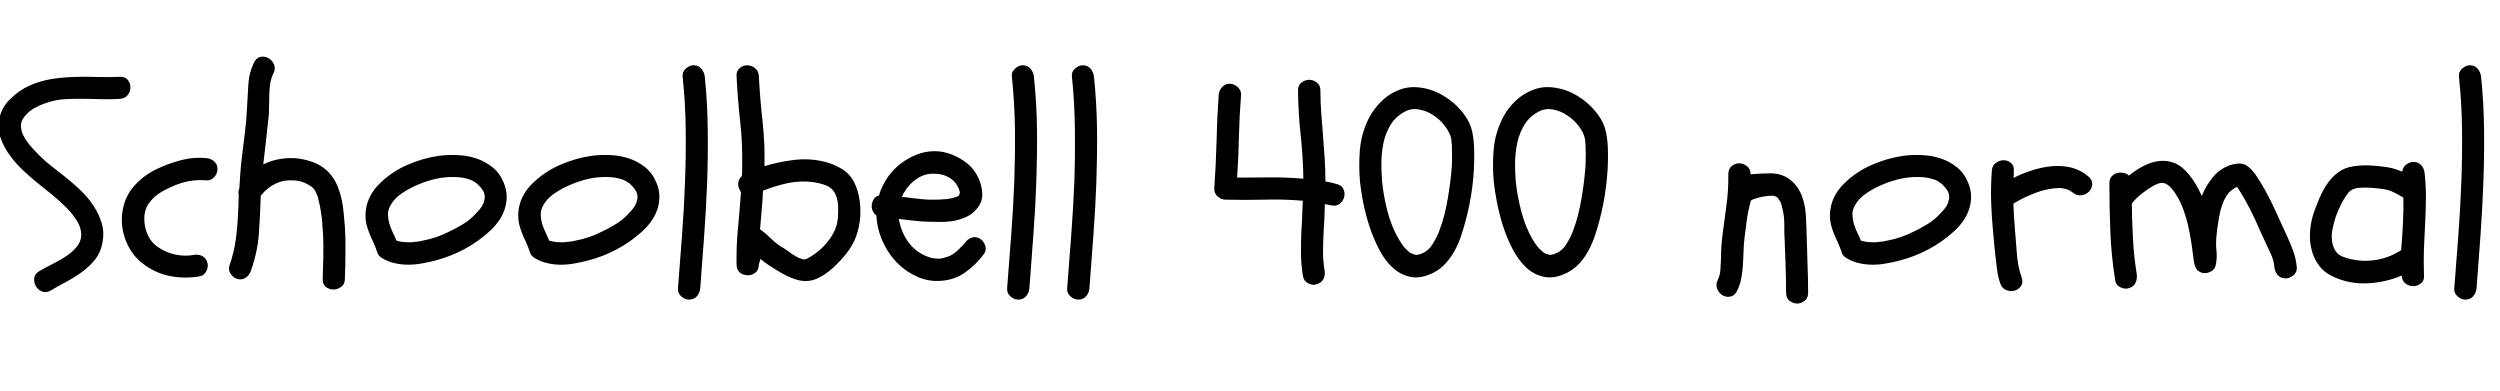 <svg xmlns="http://www.w3.org/2000/svg" xmlns:xlink="http://www.w3.org/1999/xlink" width="209.859" height="32.859"><path fill="black" d="M5.60 17.46L5.60 17.46Q5.04 16.88 4.41 16.37Q3.77 15.87 3.15 15.36Q2.53 14.86 1.95 14.31Q1.36 13.76 0.87 13.10L0.87 13.10Q0.35 12.42 0.06 11.61Q-0.23 10.80-0.05 9.94L-0.05 9.94Q0.14 9 0.87 8.30Q1.59 7.59 2.44 7.20L2.44 7.20Q3.35 6.80 4.29 6.64Q5.23 6.49 6.19 6.46Q7.15 6.42 8.12 6.46Q9.09 6.49 10.05 6.45L10.05 6.45Q10.50 6.42 10.72 6.70Q10.95 6.98 10.95 7.34Q10.95 7.69 10.72 7.98Q10.50 8.27 10.05 8.30L10.05 8.30Q9.38 8.34 8.71 8.33Q8.04 8.32 7.36 8.30L7.36 8.30Q6.45 8.27 5.52 8.32Q4.59 8.37 3.70 8.70L3.70 8.70Q3.40 8.81 3.05 8.99Q2.70 9.16 2.40 9.42Q2.11 9.68 1.92 9.98Q1.73 10.29 1.76 10.64L1.76 10.64Q1.78 10.97 1.92 11.29Q2.06 11.60 2.29 11.91Q2.51 12.21 2.77 12.49Q3.02 12.77 3.26 13.01L3.26 13.01Q3.80 13.55 4.38 13.99Q4.97 14.44 5.55 14.91L5.55 14.91Q6.16 15.40 6.79 16.00Q7.41 16.59 7.86 17.29Q8.32 17.98 8.54 18.75Q8.77 19.52 8.60 20.39L8.60 20.39Q8.44 21.21 7.98 21.79Q7.52 22.36 6.90 22.82Q6.28 23.27 5.59 23.64Q4.90 24 4.27 24.38L4.27 24.38Q3.87 24.61 3.53 24.47Q3.19 24.33 3.01 24.02Q2.84 23.72 2.87 23.36Q2.91 22.99 3.30 22.76L3.30 22.76Q3.87 22.43 4.43 22.15Q4.99 21.87 5.53 21.52L5.53 21.52Q6.05 21.19 6.43 20.73Q6.82 20.27 6.82 19.66L6.82 19.66Q6.80 19.05 6.43 18.49Q6.07 17.93 5.60 17.46ZM17.41 22.05L17.41 22.05Q17.51 22.38 17.32 22.76Q17.13 23.13 16.76 23.20L16.76 23.20Q15.49 23.41 14.25 23.17Q13.01 22.92 11.95 22.10L11.95 22.10Q10.92 21.28 10.49 20.00Q10.05 18.73 10.34 17.44L10.34 17.44Q10.59 16.29 11.41 15.45Q12.23 14.60 13.29 14.13L13.29 14.13Q14.23 13.69 15.26 13.43Q16.29 13.17 17.32 13.27L17.32 13.27Q17.72 13.31 17.99 13.56Q18.26 13.80 18.26 14.20L18.26 14.20Q18.26 14.55 17.99 14.86Q17.72 15.16 17.32 15.14L17.32 15.14Q16.57 15.07 15.84 15.21Q15.12 15.35 14.44 15.66L14.44 15.66Q14.04 15.84 13.65 16.05Q13.27 16.27 12.98 16.52L12.98 16.52Q12.68 16.80 12.48 17.09Q12.28 17.37 12.19 17.74L12.19 17.74Q12.09 18.12 12.12 18.54Q12.14 18.96 12.27 19.37Q12.40 19.78 12.63 20.12Q12.87 20.46 13.20 20.70L13.20 20.70Q13.88 21.19 14.68 21.36Q15.49 21.54 16.27 21.40L16.27 21.40Q16.64 21.33 16.97 21.49Q17.30 21.66 17.41 22.05ZM19.90 23.41L19.90 23.41Q19.57 23.30 19.35 22.96Q19.13 22.62 19.27 22.27L19.27 22.27Q19.66 21.16 19.80 20.04Q19.95 18.91 19.99 17.74L19.99 17.74Q20.02 17.39 20.02 17.05Q20.02 16.71 20.04 16.36L20.04 16.36Q19.97 16.08 20.09 15.82L20.09 15.82Q20.13 15.14 20.18 14.45Q20.23 13.76 20.32 13.08L20.32 13.08Q20.44 12.05 20.57 11.03Q20.70 10.01 20.74 8.95L20.74 8.95Q20.79 7.99 20.85 7.04Q20.91 6.09 21.33 5.23L21.33 5.23Q21.54 4.83 21.89 4.77Q22.24 4.71 22.55 4.89Q22.85 5.06 23.00 5.41Q23.16 5.77 22.95 6.16L22.95 6.16Q22.76 6.56 22.69 6.98Q22.62 7.41 22.61 7.85Q22.59 8.30 22.59 8.74Q22.59 9.19 22.57 9.61L22.57 9.61Q22.45 10.66 22.34 11.71Q22.22 12.75 22.10 13.80L22.10 13.80Q23.09 13.31 24.28 13.27L24.28 13.27Q25.22 13.24 26.19 13.58Q27.16 13.92 27.77 14.67L27.77 14.67Q28.13 15.12 28.34 15.64Q28.55 16.17 28.68 16.75Q28.80 17.32 28.85 17.89Q28.90 18.47 28.95 19.01L28.95 19.01Q29.02 20.11 29.00 21.20Q28.99 22.29 28.95 23.41L28.95 23.41Q28.95 23.86 28.64 24.08Q28.34 24.30 27.98 24.30Q27.63 24.30 27.35 24.08Q27.07 23.86 27.09 23.41L27.09 23.41Q27.12 22.48 27.14 21.54Q27.16 20.60 27.12 19.66L27.12 19.66Q27.07 19.20 27.05 18.70Q27.02 18.21 26.93 17.72L26.93 17.72Q26.88 17.48 26.85 17.26Q26.81 17.04 26.74 16.80L26.74 16.80Q26.72 16.62 26.63 16.41L26.63 16.41Q26.55 16.20 26.53 16.17L26.53 16.17Q26.48 16.10 26.46 16.04Q26.44 15.98 26.39 15.91L26.39 15.91Q26.18 15.68 26.13 15.66L26.13 15.66Q26.04 15.59 25.97 15.55Q25.90 15.52 25.83 15.47L25.83 15.47Q25.57 15.33 25.24 15.23Q24.91 15.14 24.61 15.14L24.61 15.14Q23.81 15.09 23.12 15.42Q22.43 15.75 21.89 16.43L21.89 16.43Q21.84 18.05 21.73 19.63Q21.61 21.21 21.05 22.76L21.05 22.76Q20.93 23.11 20.61 23.32Q20.30 23.53 19.90 23.41ZM36.84 13.08L36.84 13.08Q37.59 12.98 38.41 13.02Q39.23 13.05 39.98 13.30Q40.73 13.55 41.34 14.04Q41.95 14.53 42.28 15.33L42.28 15.33Q42.52 15.89 42.53 16.46Q42.54 17.04 42.36 17.57Q42.19 18.09 41.85 18.57Q41.51 19.05 41.06 19.45L41.06 19.45Q40.10 20.32 38.95 20.93Q37.80 21.54 36.54 21.87L36.54 21.87Q36 22.01 35.43 22.11Q34.85 22.22 34.27 22.22Q33.68 22.22 33.12 22.09Q32.55 21.96 32.06 21.66L32.06 21.66Q31.71 21.45 31.64 21.09L31.64 21.09Q31.50 20.70 31.34 20.34Q31.17 19.99 31.02 19.62Q30.87 19.24 30.77 18.87Q30.68 18.49 30.68 18.09L30.68 18.09Q30.68 17.30 31.02 16.58Q31.36 15.87 31.95 15.33L31.95 15.33Q32.93 14.39 34.22 13.83Q35.51 13.27 36.84 13.08ZM39.49 15.09L39.49 15.09Q38.86 14.86 38.13 14.86L38.13 14.86Q37.36 14.84 36.59 15.01Q35.81 15.19 35.11 15.49L35.11 15.49Q34.45 15.75 33.76 16.21Q33.07 16.66 32.74 17.32L32.74 17.32Q32.55 17.67 32.57 18.04Q32.58 18.40 32.68 18.76Q32.79 19.13 32.96 19.49Q33.14 19.85 33.28 20.20L33.28 20.20Q33.66 20.30 33.75 20.30L33.75 20.30Q33.80 20.32 33.87 20.32Q33.94 20.32 33.98 20.32L33.98 20.32Q34.45 20.37 34.83 20.30L34.83 20.30Q35.09 20.30 35.48 20.20L35.48 20.20Q36.09 20.09 36.66 19.89Q37.22 19.69 37.69 19.45L37.69 19.45Q38.23 19.20 38.74 18.89Q39.26 18.59 39.61 18.26L39.61 18.26Q39.84 18.05 40.05 17.81L40.05 17.81Q40.17 17.70 40.22 17.63L40.22 17.63Q40.34 17.46 40.41 17.38Q40.48 17.30 40.52 17.18L40.52 17.18Q40.62 17.02 40.62 16.92L40.62 16.92Q40.64 16.88 40.65 16.80Q40.66 16.73 40.69 16.69L40.69 16.69L40.69 16.43Q40.66 16.34 40.66 16.29Q40.66 16.24 40.64 16.20L40.64 16.20Q40.57 16.03 40.51 15.95Q40.45 15.87 40.38 15.77L40.38 15.77Q40.41 15.80 40.32 15.70Q40.24 15.61 40.22 15.59L40.22 15.59L40.03 15.40Q39.91 15.33 39.77 15.23Q39.63 15.14 39.49 15.09ZM49.66 13.08L49.66 13.08Q50.41 12.98 51.23 13.02Q52.05 13.05 52.80 13.30Q53.55 13.55 54.16 14.04Q54.77 14.53 55.10 15.33L55.10 15.33Q55.34 15.89 55.35 16.46Q55.36 17.04 55.18 17.57Q55.01 18.09 54.67 18.57Q54.33 19.05 53.88 19.45L53.88 19.45Q52.92 20.32 51.77 20.93Q50.63 21.54 49.36 21.87L49.36 21.87Q48.82 22.01 48.25 22.11Q47.67 22.22 47.09 22.22Q46.50 22.22 45.94 22.09Q45.38 21.96 44.88 21.66L44.88 21.66Q44.53 21.45 44.46 21.09L44.46 21.09Q44.32 20.70 44.16 20.34Q43.99 19.99 43.84 19.62Q43.69 19.24 43.59 18.87Q43.50 18.49 43.50 18.09L43.50 18.09Q43.50 17.30 43.84 16.58Q44.18 15.87 44.77 15.33L44.77 15.33Q45.75 14.39 47.04 13.83Q48.33 13.27 49.66 13.08ZM52.31 15.09L52.31 15.09Q51.68 14.86 50.95 14.86L50.95 14.86Q50.18 14.84 49.41 15.01Q48.63 15.19 47.93 15.49L47.93 15.49Q47.27 15.75 46.58 16.21Q45.89 16.66 45.56 17.32L45.56 17.32Q45.38 17.67 45.39 18.04Q45.40 18.40 45.50 18.76Q45.61 19.13 45.79 19.49Q45.96 19.85 46.10 20.20L46.10 20.20Q46.48 20.30 46.57 20.30L46.57 20.30Q46.62 20.32 46.69 20.32Q46.76 20.32 46.80 20.32L46.80 20.32Q47.27 20.37 47.65 20.30L47.65 20.30Q47.91 20.30 48.30 20.20L48.30 20.20Q48.91 20.09 49.48 19.89Q50.04 19.69 50.51 19.45L50.51 19.45Q51.05 19.20 51.56 18.89Q52.08 18.59 52.43 18.26L52.43 18.26Q52.66 18.05 52.88 17.81L52.88 17.81Q52.99 17.70 53.04 17.63L53.04 17.63Q53.16 17.46 53.23 17.38Q53.30 17.30 53.34 17.18L53.34 17.18Q53.44 17.02 53.44 16.92L53.44 16.92Q53.46 16.88 53.47 16.80Q53.48 16.73 53.51 16.69L53.51 16.69L53.51 16.43Q53.48 16.34 53.48 16.29Q53.48 16.24 53.46 16.20L53.46 16.20Q53.39 16.03 53.33 15.95Q53.27 15.87 53.20 15.77L53.20 15.77Q53.23 15.80 53.14 15.70Q53.06 15.61 53.04 15.59L53.04 15.59L52.85 15.40Q52.73 15.33 52.59 15.23Q52.45 15.14 52.31 15.09ZM58.22 5.48L58.22 5.48Q58.64 5.48 58.88 5.77Q59.11 6.05 59.16 6.42L59.16 6.42Q59.39 8.65 59.41 10.88Q59.44 13.10 59.36 15.33Q59.27 17.55 59.11 19.78Q58.95 22.01 58.78 24.21L58.78 24.21Q58.73 24.61 58.49 24.88Q58.24 25.15 57.84 25.15L57.84 25.15Q57.49 25.15 57.19 24.88Q56.88 24.61 56.91 24.21L56.91 24.21Q57.07 22.01 57.25 19.78Q57.42 17.55 57.50 15.33Q57.59 13.10 57.56 10.88Q57.54 8.65 57.30 6.42L57.30 6.42Q57.26 6.05 57.56 5.77Q57.87 5.48 58.22 5.48ZM61.83 6.40L61.83 6.40Q61.80 5.95 62.09 5.72Q62.37 5.48 62.72 5.48Q63.07 5.48 63.38 5.72Q63.68 5.95 63.70 6.40L63.70 6.40Q63.80 8.30 64.01 10.17Q64.22 12.05 64.17 13.95L64.17 13.95Q65.41 13.57 66.71 13.42Q68.02 13.27 69.26 13.59L69.26 13.59Q70.01 13.78 70.70 14.20Q71.39 14.63 71.74 15.38L71.74 15.38Q72.05 16.05 72.15 16.76Q72.26 17.46 72.21 18.21L72.21 18.21Q72.14 19.08 71.87 19.83Q71.60 20.58 71.06 21.26L71.06 21.26Q70.57 21.89 69.95 22.46Q69.33 23.04 68.58 23.39L68.58 23.39Q68.13 23.58 67.70 23.59Q67.27 23.60 66.84 23.47Q66.42 23.34 66.02 23.14Q65.63 22.95 65.25 22.71L65.25 22.71Q64.88 22.48 64.52 22.25Q64.17 22.03 63.84 21.73L63.84 21.73L63.70 22.20Q63.70 22.66 63.41 22.89Q63.12 23.11 62.77 23.11Q62.41 23.11 62.12 22.89Q61.83 22.66 61.83 22.20L61.83 22.20Q61.80 20.65 61.95 19.15Q62.09 17.65 62.20 16.13L62.20 16.13Q61.92 15.70 61.97 15.35Q62.02 15 62.27 14.79L62.27 14.79Q62.30 14.58 62.30 14.37Q62.30 14.16 62.30 13.95L62.30 13.95Q62.34 12.05 62.13 10.17Q61.92 8.30 61.83 6.40ZM64.05 16.01L64.05 16.01Q64.01 16.83 63.94 17.63Q63.87 18.42 63.80 19.24L63.80 19.24Q64.34 19.64 64.80 20.10Q65.27 20.55 65.86 20.88L65.86 20.88Q66 20.98 66.25 21.15Q66.49 21.33 66.76 21.49Q67.03 21.66 67.30 21.74Q67.57 21.82 67.76 21.70L67.76 21.70Q68.25 21.45 68.70 21.08Q69.14 20.72 69.50 20.26Q69.87 19.80 70.09 19.29Q70.31 18.77 70.34 18.21L70.34 18.21Q70.38 17.72 70.35 17.18Q70.31 16.64 70.08 16.20L70.08 16.20Q69.82 15.75 69.34 15.56Q68.86 15.38 68.34 15.30L68.34 15.30Q67.27 15.14 66.18 15.36Q65.09 15.59 64.05 16.01ZM74.58 14.79L74.58 14.79Q75.02 14.18 75.64 13.71Q76.27 13.24 76.97 12.97Q77.67 12.70 78.42 12.69Q79.17 12.68 79.92 12.98L79.92 12.98Q80.65 13.27 81.23 13.75Q81.82 14.23 82.15 14.98L82.15 14.98Q82.41 15.54 82.45 16.20Q82.50 16.85 82.10 17.39L82.10 17.39Q81.75 17.88 81.25 18.14Q80.74 18.40 80.17 18.52Q79.59 18.63 79.00 18.63Q78.40 18.63 77.86 18.61L77.86 18.61Q77.25 18.59 76.65 18.52Q76.05 18.45 75.45 18.38L75.45 18.38Q75.63 19.43 76.20 20.25Q76.76 21.07 77.72 21.49L77.72 21.49Q77.98 21.59 78.12 21.63L78.12 21.63Q78.19 21.66 78.25 21.67Q78.30 21.68 78.38 21.68L78.38 21.68Q78.56 21.70 78.69 21.71Q78.82 21.73 78.94 21.70L78.94 21.70Q79.10 21.68 79.16 21.67Q79.22 21.66 79.29 21.63L79.29 21.63Q79.55 21.56 79.75 21.47Q79.95 21.38 80.23 21.16L80.23 21.16Q80.37 21.05 80.60 20.81Q80.84 20.58 81 20.39L81 20.39Q81.23 20.06 81.57 19.95Q81.91 19.83 82.27 20.04L82.27 20.04Q82.57 20.23 82.70 20.61Q82.83 21 82.59 21.33L82.59 21.33Q81.91 22.24 80.99 22.89Q80.06 23.53 78.87 23.58L78.87 23.58Q77.91 23.63 77.02 23.24Q76.13 22.85 75.45 22.20L75.45 22.20Q74.60 21.38 74.11 20.30Q73.62 19.22 73.57 18.09L73.57 18.09Q73.36 17.93 73.25 17.68Q73.15 17.44 73.18 17.18Q73.22 16.92 73.36 16.70Q73.50 16.48 73.78 16.41L73.78 16.41Q74.04 15.54 74.58 14.79ZM80.20 15.35L80.20 15.35Q79.95 15.02 79.41 14.77L79.41 14.77Q78.96 14.58 78.36 14.58Q77.77 14.58 77.34 14.79L77.34 14.79Q76.80 15.05 76.38 15.50Q75.96 15.96 75.70 16.52L75.70 16.52Q76.27 16.59 76.83 16.66Q77.39 16.73 77.95 16.76L77.95 16.76Q78.26 16.76 78.56 16.76Q78.87 16.76 79.17 16.73L79.17 16.73Q79.27 16.73 79.35 16.72Q79.43 16.71 79.52 16.71L79.52 16.71Q79.73 16.66 79.84 16.65Q79.95 16.64 80.06 16.59L80.06 16.59Q80.16 16.57 80.30 16.52L80.30 16.52Q80.41 16.48 80.44 16.45Q80.46 16.43 80.51 16.41L80.51 16.41L80.58 16.13Q80.53 16.03 80.52 15.95Q80.51 15.87 80.46 15.80L80.46 15.80Q80.44 15.73 80.36 15.59Q80.27 15.45 80.20 15.35ZM85.85 5.48L85.85 5.48Q86.27 5.48 86.51 5.77Q86.74 6.05 86.79 6.42L86.79 6.42Q87.02 8.65 87.05 10.88Q87.07 13.10 86.99 15.33Q86.91 17.55 86.74 19.78Q86.58 22.01 86.41 24.21L86.41 24.21Q86.37 24.61 86.12 24.88Q85.88 25.15 85.48 25.15L85.48 25.15Q85.13 25.15 84.82 24.88Q84.52 24.61 84.54 24.21L84.54 24.21Q84.70 22.01 84.88 19.78Q85.05 17.55 85.14 15.33Q85.22 13.10 85.20 10.88Q85.17 8.65 84.94 6.42L84.94 6.42Q84.89 6.05 85.20 5.77Q85.50 5.48 85.85 5.48ZM90.89 5.48L90.89 5.48Q91.31 5.48 91.55 5.77Q91.78 6.05 91.83 6.42L91.83 6.42Q92.06 8.65 92.09 10.88Q92.11 13.10 92.03 15.33Q91.95 17.55 91.78 19.78Q91.62 22.01 91.45 24.21L91.45 24.21Q91.41 24.61 91.16 24.88Q90.91 25.15 90.52 25.15L90.52 25.15Q90.16 25.15 89.86 24.88Q89.55 24.61 89.58 24.21L89.58 24.21Q89.74 22.01 89.92 19.78Q90.09 17.55 90.18 15.33Q90.26 13.10 90.23 10.88Q90.21 8.65 89.98 6.42L89.98 6.42Q89.93 6.05 90.23 5.77Q90.54 5.48 90.89 5.48ZM112.22 15.45L112.22 15.45Q112.64 15.56 112.78 15.89Q112.92 16.22 112.83 16.56Q112.73 16.90 112.44 17.12Q112.15 17.34 111.70 17.23L111.70 17.23Q111.59 17.20 111.46 17.18Q111.33 17.16 111.21 17.13L111.21 17.13Q111.19 17.67 111.18 18.20Q111.16 18.73 111.12 19.27L111.12 19.27Q111.07 20.13 111.06 21Q111.05 21.87 111.19 22.71L111.19 22.71Q111.26 23.11 111.09 23.43Q110.93 23.74 110.53 23.86L110.53 23.86Q110.20 23.98 109.83 23.79Q109.45 23.60 109.38 23.20L109.38 23.20Q109.22 22.27 109.21 21.33Q109.20 20.39 109.24 19.45L109.24 19.45Q109.29 18.80 109.31 18.15Q109.34 17.51 109.36 16.85L109.36 16.85Q107.74 16.71 106.11 16.76Q104.48 16.80 102.87 16.76L102.87 16.76Q102.52 16.76 102.21 16.49Q101.91 16.22 101.93 15.82L101.93 15.82Q102.07 13.85 102.12 11.91Q102.16 9.96 102.30 7.97L102.30 7.97Q102.33 7.59 102.59 7.31Q102.84 7.03 103.24 7.03L103.24 7.03Q103.59 7.03 103.90 7.31Q104.20 7.59 104.18 7.97L104.18 7.97Q104.04 9.73 104.00 11.45Q103.97 13.17 103.85 14.91L103.85 14.91Q105.26 14.91 106.63 14.89Q108 14.88 109.41 15L109.41 15Q109.38 13.13 109.18 11.30Q108.98 9.47 108.96 7.59L108.96 7.59Q108.96 7.15 109.25 6.93Q109.55 6.70 109.90 6.70Q110.25 6.70 110.54 6.93Q110.84 7.15 110.84 7.59L110.84 7.59Q110.84 8.55 110.91 9.50Q110.98 10.45 111.06 11.41Q111.14 12.38 111.20 13.32Q111.26 14.27 111.26 15.23L111.26 15.23Q111.70 15.30 112.22 15.45ZM114.82 10.10L114.82 10.10Q115.08 9.54 115.48 9.04Q115.88 8.53 116.38 8.14Q116.88 7.76 117.47 7.54Q118.05 7.31 118.69 7.31L118.69 7.31Q119.95 7.34 121.05 7.97Q122.16 8.60 122.91 9.61L122.91 9.61Q123.45 10.34 123.60 11.13Q123.75 11.93 123.75 12.82L123.75 12.82Q123.77 14.25 123.59 15.70Q123.40 17.16 123.02 18.56L123.02 18.56Q122.86 19.17 122.65 19.80Q122.44 20.44 122.12 21.02Q121.80 21.61 121.37 22.09Q120.94 22.57 120.35 22.88L120.35 22.88Q119.30 23.41 118.44 23.25Q117.59 23.09 116.92 22.48Q116.25 21.87 115.76 20.92Q115.27 19.97 114.94 18.95Q114.61 17.93 114.42 16.93Q114.23 15.94 114.16 15.23L114.16 15.23Q114.05 13.92 114.15 12.61Q114.26 11.30 114.82 10.10ZM121.83 11.67L121.83 11.67Q121.71 11.13 121.30 10.59Q120.89 10.05 120.33 9.68Q119.77 9.30 119.12 9.19Q118.48 9.07 117.91 9.38L117.91 9.38Q117.14 9.80 116.73 10.48Q116.32 11.16 116.14 11.96Q115.97 12.77 115.96 13.63Q115.95 14.48 116.02 15.23L116.02 15.23Q116.13 16.43 116.47 17.74Q116.81 19.05 117.45 20.13L117.45 20.13Q117.63 20.41 117.75 20.59Q117.87 20.77 118.10 20.98L118.10 20.98Q118.27 21.14 118.32 21.18Q118.38 21.21 118.38 21.23L118.38 21.23L118.62 21.33Q118.80 21.38 118.85 21.39Q118.90 21.40 118.92 21.40L118.92 21.40Q119.11 21.35 119.18 21.35L119.18 21.35Q119.32 21.30 119.51 21.21Q119.70 21.12 119.88 20.95L119.88 20.95L120.09 20.74Q120.23 20.53 120.29 20.44Q120.35 20.34 120.40 20.25L120.40 20.25Q120.47 20.13 120.54 20.00Q120.61 19.88 120.66 19.76L120.66 19.76Q120.73 19.62 120.75 19.56Q120.77 19.50 120.84 19.31L120.84 19.31Q121.10 18.63 121.27 17.95Q121.43 17.27 121.55 16.57L121.55 16.57Q121.66 15.89 121.75 15.21Q121.83 14.53 121.88 13.83L121.88 13.83Q121.88 13.50 121.89 13.18Q121.90 12.87 121.88 12.54L121.88 12.54Q121.88 12.40 121.88 12.27Q121.88 12.14 121.85 12L121.85 12Q121.85 11.95 121.84 11.84Q121.83 11.72 121.83 11.67ZM126.05 10.10L126.05 10.10Q126.30 9.54 126.70 9.04Q127.10 8.53 127.61 8.14Q128.11 7.76 128.70 7.54Q129.28 7.31 129.91 7.31L129.91 7.31Q131.18 7.34 132.28 7.97Q133.38 8.60 134.13 9.61L134.13 9.61Q134.67 10.34 134.82 11.13Q134.98 11.93 134.98 12.82L134.98 12.82Q135 14.25 134.81 15.70Q134.63 17.16 134.25 18.56L134.25 18.56Q134.09 19.17 133.88 19.80Q133.66 20.44 133.35 21.02Q133.03 21.61 132.60 22.09Q132.16 22.57 131.58 22.88L131.58 22.88Q130.52 23.41 129.67 23.25Q128.81 23.09 128.14 22.48Q127.48 21.87 126.98 20.92Q126.49 19.97 126.16 18.95Q125.84 17.93 125.65 16.93Q125.46 15.94 125.39 15.23L125.39 15.23Q125.27 13.92 125.38 12.61Q125.48 11.30 126.05 10.10ZM133.05 11.67L133.05 11.67Q132.94 11.13 132.53 10.59Q132.12 10.05 131.55 9.68Q130.99 9.30 130.35 9.19Q129.70 9.07 129.14 9.38L129.14 9.38Q128.37 9.80 127.96 10.48Q127.55 11.16 127.37 11.96Q127.20 12.77 127.18 13.63Q127.17 14.48 127.24 15.23L127.24 15.23Q127.36 16.43 127.70 17.74Q128.04 19.05 128.67 20.13L128.67 20.13Q128.86 20.41 128.98 20.59Q129.09 20.77 129.33 20.98L129.33 20.98Q129.49 21.14 129.55 21.18Q129.61 21.21 129.61 21.23L129.61 21.23L129.84 21.33Q130.03 21.38 130.08 21.39Q130.13 21.40 130.15 21.40L130.15 21.40Q130.34 21.35 130.41 21.35L130.41 21.35Q130.55 21.30 130.73 21.21Q130.92 21.12 131.11 20.95L131.11 20.95L131.32 20.74Q131.46 20.53 131.52 20.44Q131.58 20.34 131.63 20.25L131.63 20.25Q131.70 20.13 131.77 20.00Q131.84 19.88 131.88 19.76L131.88 19.76Q131.95 19.62 131.98 19.56Q132 19.50 132.07 19.31L132.07 19.31Q132.33 18.63 132.49 17.95Q132.66 17.27 132.77 16.57L132.77 16.57Q132.89 15.89 132.97 15.21Q133.05 14.53 133.10 13.83L133.10 13.83Q133.10 13.50 133.11 13.18Q133.13 12.87 133.10 12.54L133.10 12.54Q133.10 12.40 133.10 12.27Q133.10 12.14 133.08 12L133.08 12Q133.08 11.95 133.07 11.84Q133.05 11.72 133.05 11.67ZM144.47 21.63L144.47 21.63Q144.47 20.63 144.61 19.59L144.61 19.59Q144.77 18.35 144.94 17.12Q145.10 15.89 145.08 14.63L145.08 14.63Q145.08 14.18 145.36 13.95Q145.64 13.71 145.99 13.71Q146.34 13.71 146.65 13.95Q146.95 14.18 146.95 14.63L146.95 14.63Q147.87 14.55 148.69 14.55L148.69 14.55Q149.63 14.58 150.28 15.09Q150.94 15.61 151.27 16.48L151.27 16.48Q151.55 17.27 151.59 18.12Q151.64 18.96 151.66 19.80L151.66 19.80Q151.69 21 151.73 22.18Q151.78 23.37 151.78 24.56L151.78 24.56Q151.78 25.03 151.49 25.25Q151.20 25.48 150.86 25.48Q150.52 25.48 150.22 25.25Q149.93 25.03 149.93 24.56L149.93 24.56Q149.93 23.44 149.89 22.36Q149.86 21.28 149.81 20.16L149.81 20.16Q149.77 19.55 149.78 18.90Q149.79 18.26 149.67 17.72L149.67 17.72Q149.60 17.39 149.53 17.14Q149.46 16.90 149.27 16.66L149.27 16.66Q149.23 16.57 149.07 16.50Q148.92 16.43 148.80 16.43L148.80 16.43Q148.45 16.43 148.15 16.48Q147.84 16.52 147.52 16.62L147.52 16.62Q147.38 16.66 147.23 16.71Q147.09 16.76 146.98 16.83L146.98 16.83Q146.74 17.67 146.64 18.43Q146.53 19.20 146.44 19.97L146.44 19.97Q146.37 20.53 146.36 21.11Q146.34 21.68 146.31 22.24Q146.27 22.80 146.17 23.37Q146.06 23.93 145.80 24.45L145.80 24.45Q145.59 24.84 145.24 24.90Q144.89 24.96 144.60 24.79Q144.30 24.61 144.15 24.26Q144 23.91 144.19 23.51L144.19 23.51Q144.40 23.09 144.42 22.59Q144.45 22.10 144.47 21.63ZM159.77 13.08L159.77 13.08Q160.52 12.98 161.34 13.02Q162.16 13.05 162.91 13.30Q163.66 13.55 164.27 14.04Q164.88 14.53 165.21 15.33L165.21 15.33Q165.45 15.89 165.46 16.46Q165.47 17.04 165.29 17.57Q165.12 18.09 164.78 18.57Q164.44 19.05 163.99 19.45L163.99 19.45Q163.03 20.32 161.88 20.93Q160.73 21.54 159.47 21.87L159.47 21.87Q158.93 22.01 158.36 22.11Q157.78 22.22 157.20 22.22Q156.61 22.22 156.05 22.09Q155.48 21.96 154.99 21.66L154.99 21.66Q154.64 21.45 154.57 21.09L154.57 21.09Q154.43 20.70 154.27 20.34Q154.10 19.99 153.95 19.62Q153.80 19.24 153.70 18.87Q153.61 18.49 153.61 18.09L153.61 18.09Q153.61 17.30 153.95 16.58Q154.29 15.87 154.88 15.33L154.88 15.33Q155.86 14.39 157.15 13.83Q158.44 13.27 159.77 13.08ZM162.42 15.09L162.42 15.09Q161.79 14.86 161.06 14.86L161.06 14.86Q160.29 14.84 159.52 15.01Q158.74 15.19 158.04 15.49L158.04 15.49Q157.38 15.75 156.69 16.21Q156 16.66 155.67 17.32L155.67 17.32Q155.48 17.67 155.50 18.04Q155.51 18.40 155.61 18.76Q155.72 19.13 155.89 19.49Q156.07 19.85 156.21 20.20L156.21 20.20Q156.59 20.30 156.68 20.30L156.68 20.30Q156.73 20.32 156.80 20.32Q156.87 20.32 156.91 20.32L156.91 20.32Q157.38 20.37 157.76 20.30L157.76 20.30Q158.02 20.30 158.41 20.20L158.41 20.20Q159.02 20.09 159.59 19.89Q160.15 19.69 160.62 19.45L160.62 19.45Q161.16 19.20 161.67 18.89Q162.19 18.59 162.54 18.26L162.54 18.26Q162.77 18.05 162.98 17.81L162.98 17.81Q163.10 17.70 163.15 17.63L163.15 17.63Q163.27 17.46 163.34 17.38Q163.41 17.30 163.45 17.18L163.45 17.18Q163.55 17.02 163.55 16.92L163.55 16.92Q163.57 16.88 163.58 16.80Q163.59 16.73 163.62 16.69L163.62 16.69L163.62 16.43Q163.59 16.34 163.59 16.29Q163.59 16.24 163.57 16.20L163.57 16.20Q163.50 16.03 163.44 15.95Q163.38 15.87 163.31 15.77L163.31 15.77Q163.34 15.80 163.25 15.70Q163.17 15.61 163.15 15.59L163.15 15.59L162.96 15.40Q162.84 15.33 162.70 15.23Q162.56 15.14 162.42 15.09ZM167.20 14.34L167.20 14.34Q167.23 13.90 167.53 13.68Q167.84 13.45 168.19 13.45Q168.54 13.45 168.81 13.68Q169.08 13.90 169.05 14.34L169.05 14.34Q169.05 14.48 169.04 14.64Q169.03 14.79 169.03 14.93L169.03 14.93Q169.78 14.55 170.61 14.29Q171.45 14.02 172.28 13.95Q173.11 13.88 173.89 14.07Q174.68 14.27 175.34 14.84L175.34 14.84Q175.66 15.14 175.63 15.49Q175.59 15.84 175.35 16.09Q175.10 16.34 174.73 16.39Q174.35 16.45 174 16.17L174 16.17Q173.74 15.96 173.43 15.87Q173.11 15.77 172.75 15.79Q172.38 15.80 172.02 15.87Q171.66 15.94 171.33 16.03L171.33 16.03Q170.09 16.43 169.01 17.09L169.01 17.09Q169.05 18.23 169.15 19.38L169.15 19.38Q169.24 20.34 169.31 21.36Q169.38 22.38 169.71 23.30L169.71 23.30Q169.85 23.72 169.65 24.01Q169.45 24.30 169.11 24.40Q168.77 24.49 168.41 24.35Q168.05 24.21 167.91 23.79L167.91 23.79Q167.72 23.25 167.65 22.69Q167.58 22.13 167.51 21.56L167.51 21.56Q167.46 21.02 167.40 20.47Q167.34 19.92 167.30 19.38L167.30 19.38Q167.18 18.12 167.14 16.86Q167.11 15.61 167.20 14.34ZM178.71 24.19L178.71 24.19Q178.38 24.30 178.00 24.12Q177.61 23.93 177.56 23.55L177.56 23.55Q177.23 21.49 177.15 19.46Q177.07 17.44 177.07 15.38L177.07 15.38Q177.07 15.02 177.26 14.81Q177.45 14.60 177.70 14.53Q177.96 14.46 178.24 14.51Q178.52 14.55 178.71 14.74L178.71 14.74Q179.25 14.30 179.86 13.97Q180.47 13.64 181.09 13.54Q181.71 13.43 182.32 13.61Q182.93 13.78 183.47 14.34L183.47 14.34Q183.91 14.81 184.24 15.34Q184.57 15.87 184.83 16.45L184.83 16.45Q185.18 15.56 185.81 14.81Q186.45 14.06 187.43 13.80L187.43 13.80Q188.16 13.62 188.58 13.89Q189 14.16 189.38 14.72L189.38 14.72Q189.77 15.30 190.11 15.91Q190.45 16.52 190.76 17.16L190.76 17.16Q191.06 17.79 191.34 18.42Q191.63 19.05 191.91 19.66L191.91 19.66Q192.23 20.34 192.48 21.01Q192.73 21.68 192.80 22.43L192.80 22.43Q192.84 22.83 192.53 23.10Q192.21 23.37 191.86 23.37L191.86 23.37Q191.46 23.37 191.21 23.10Q190.97 22.83 190.92 22.43L190.92 22.43Q190.88 21.87 190.63 21.34Q190.38 20.81 190.15 20.30L190.15 20.30Q189.89 19.76 189.64 19.20Q189.40 18.63 189.14 18.09L189.14 18.09Q188.88 17.55 188.59 17.02Q188.30 16.48 187.97 15.96L187.97 15.96Q187.92 15.89 187.88 15.82Q187.83 15.75 187.78 15.68L187.78 15.68Q187.31 15.94 187.10 16.17Q186.89 16.41 186.70 16.80L186.70 16.80Q186.54 17.16 186.43 17.54Q186.33 17.93 186.26 18.33L186.26 18.33Q186.12 19.08 186.05 19.90L186.05 19.90Q186 20.51 186.06 21.07Q186.12 21.63 186 22.24L186 22.24Q185.93 22.62 185.57 22.80Q185.20 22.99 184.85 22.90L184.85 22.90Q184.52 22.80 184.37 22.56Q184.22 22.31 184.17 21.98L184.17 21.98Q184.08 21.23 183.96 20.44Q183.84 19.64 183.66 18.86Q183.47 18.07 183.18 17.33Q182.88 16.59 182.41 15.96L182.41 15.96Q182.09 15.54 181.75 15.40Q181.41 15.26 180.91 15.52L180.91 15.52Q180.38 15.80 179.86 16.20Q179.34 16.59 178.95 17.09L178.95 17.09Q178.97 18.59 179.05 20.07Q179.13 21.56 179.37 23.04L179.37 23.04Q179.41 23.44 179.26 23.75Q179.11 24.07 178.71 24.19ZM195.91 23.25L195.91 23.25Q195.12 22.90 194.66 22.28Q194.20 21.66 194.03 20.91Q193.85 20.16 193.92 19.35Q193.99 18.54 194.25 17.79L194.25 17.79Q194.46 17.20 194.73 16.57Q195 15.94 195.38 15.40Q195.75 14.86 196.27 14.47Q196.78 14.09 197.48 13.97L197.48 13.97Q198.21 13.85 198.95 13.89Q199.69 13.92 200.41 14.04L200.41 14.04Q200.74 14.09 201.05 14.19Q201.35 14.30 201.66 14.41L201.66 14.41Q201.68 14.06 201.97 13.83Q202.27 13.59 202.59 13.59L202.59 13.59Q202.99 13.59 203.24 13.86Q203.48 14.13 203.53 14.51L203.53 14.51Q203.65 15.59 203.64 16.66Q203.63 17.74 203.57 18.82Q203.51 19.90 203.47 20.98Q203.44 22.05 203.48 23.13L203.48 23.13Q203.51 23.58 203.21 23.80Q202.92 24.02 202.57 24.02Q202.22 24.02 201.93 23.80Q201.63 23.58 201.61 23.13L201.61 23.13Q200.27 23.70 198.77 23.78Q197.27 23.86 195.91 23.25ZM196.08 18.16L196.08 18.16Q195.94 18.59 195.82 19.13Q195.70 19.66 195.75 20.16Q195.80 20.65 196.05 21.06Q196.31 21.47 196.90 21.63L196.90 21.63Q198.09 22.01 199.30 21.84Q200.51 21.68 201.56 21L201.56 21Q201.66 19.85 201.71 18.77Q201.77 17.70 201.75 16.59L201.75 16.59Q201.35 16.34 200.94 16.14Q200.53 15.94 200.04 15.87L200.04 15.87Q199.55 15.80 199.00 15.76Q198.45 15.73 197.93 15.77L197.93 15.77Q197.88 15.77 197.68 15.83Q197.48 15.89 197.46 15.91L197.46 15.91Q197.23 16.03 197.04 16.29L197.04 16.29Q196.73 16.71 196.50 17.19Q196.27 17.67 196.08 18.16ZM207.33 5.48L207.33 5.48Q207.75 5.48 207.98 5.77Q208.22 6.05 208.27 6.42L208.27 6.42Q208.50 8.65 208.52 10.88Q208.55 13.10 208.46 15.33Q208.38 17.55 208.22 19.78Q208.05 22.01 207.89 24.21L207.89 24.21Q207.84 24.61 207.60 24.88Q207.35 25.15 206.95 25.15L206.95 25.15Q206.60 25.15 206.30 24.88Q205.99 24.61 206.02 24.21L206.02 24.21Q206.18 22.01 206.36 19.78Q206.53 17.55 206.61 15.33Q206.70 13.10 206.67 10.88Q206.65 8.65 206.41 6.42L206.41 6.42Q206.37 6.05 206.67 5.77Q206.98 5.48 207.33 5.48Z"/></svg>